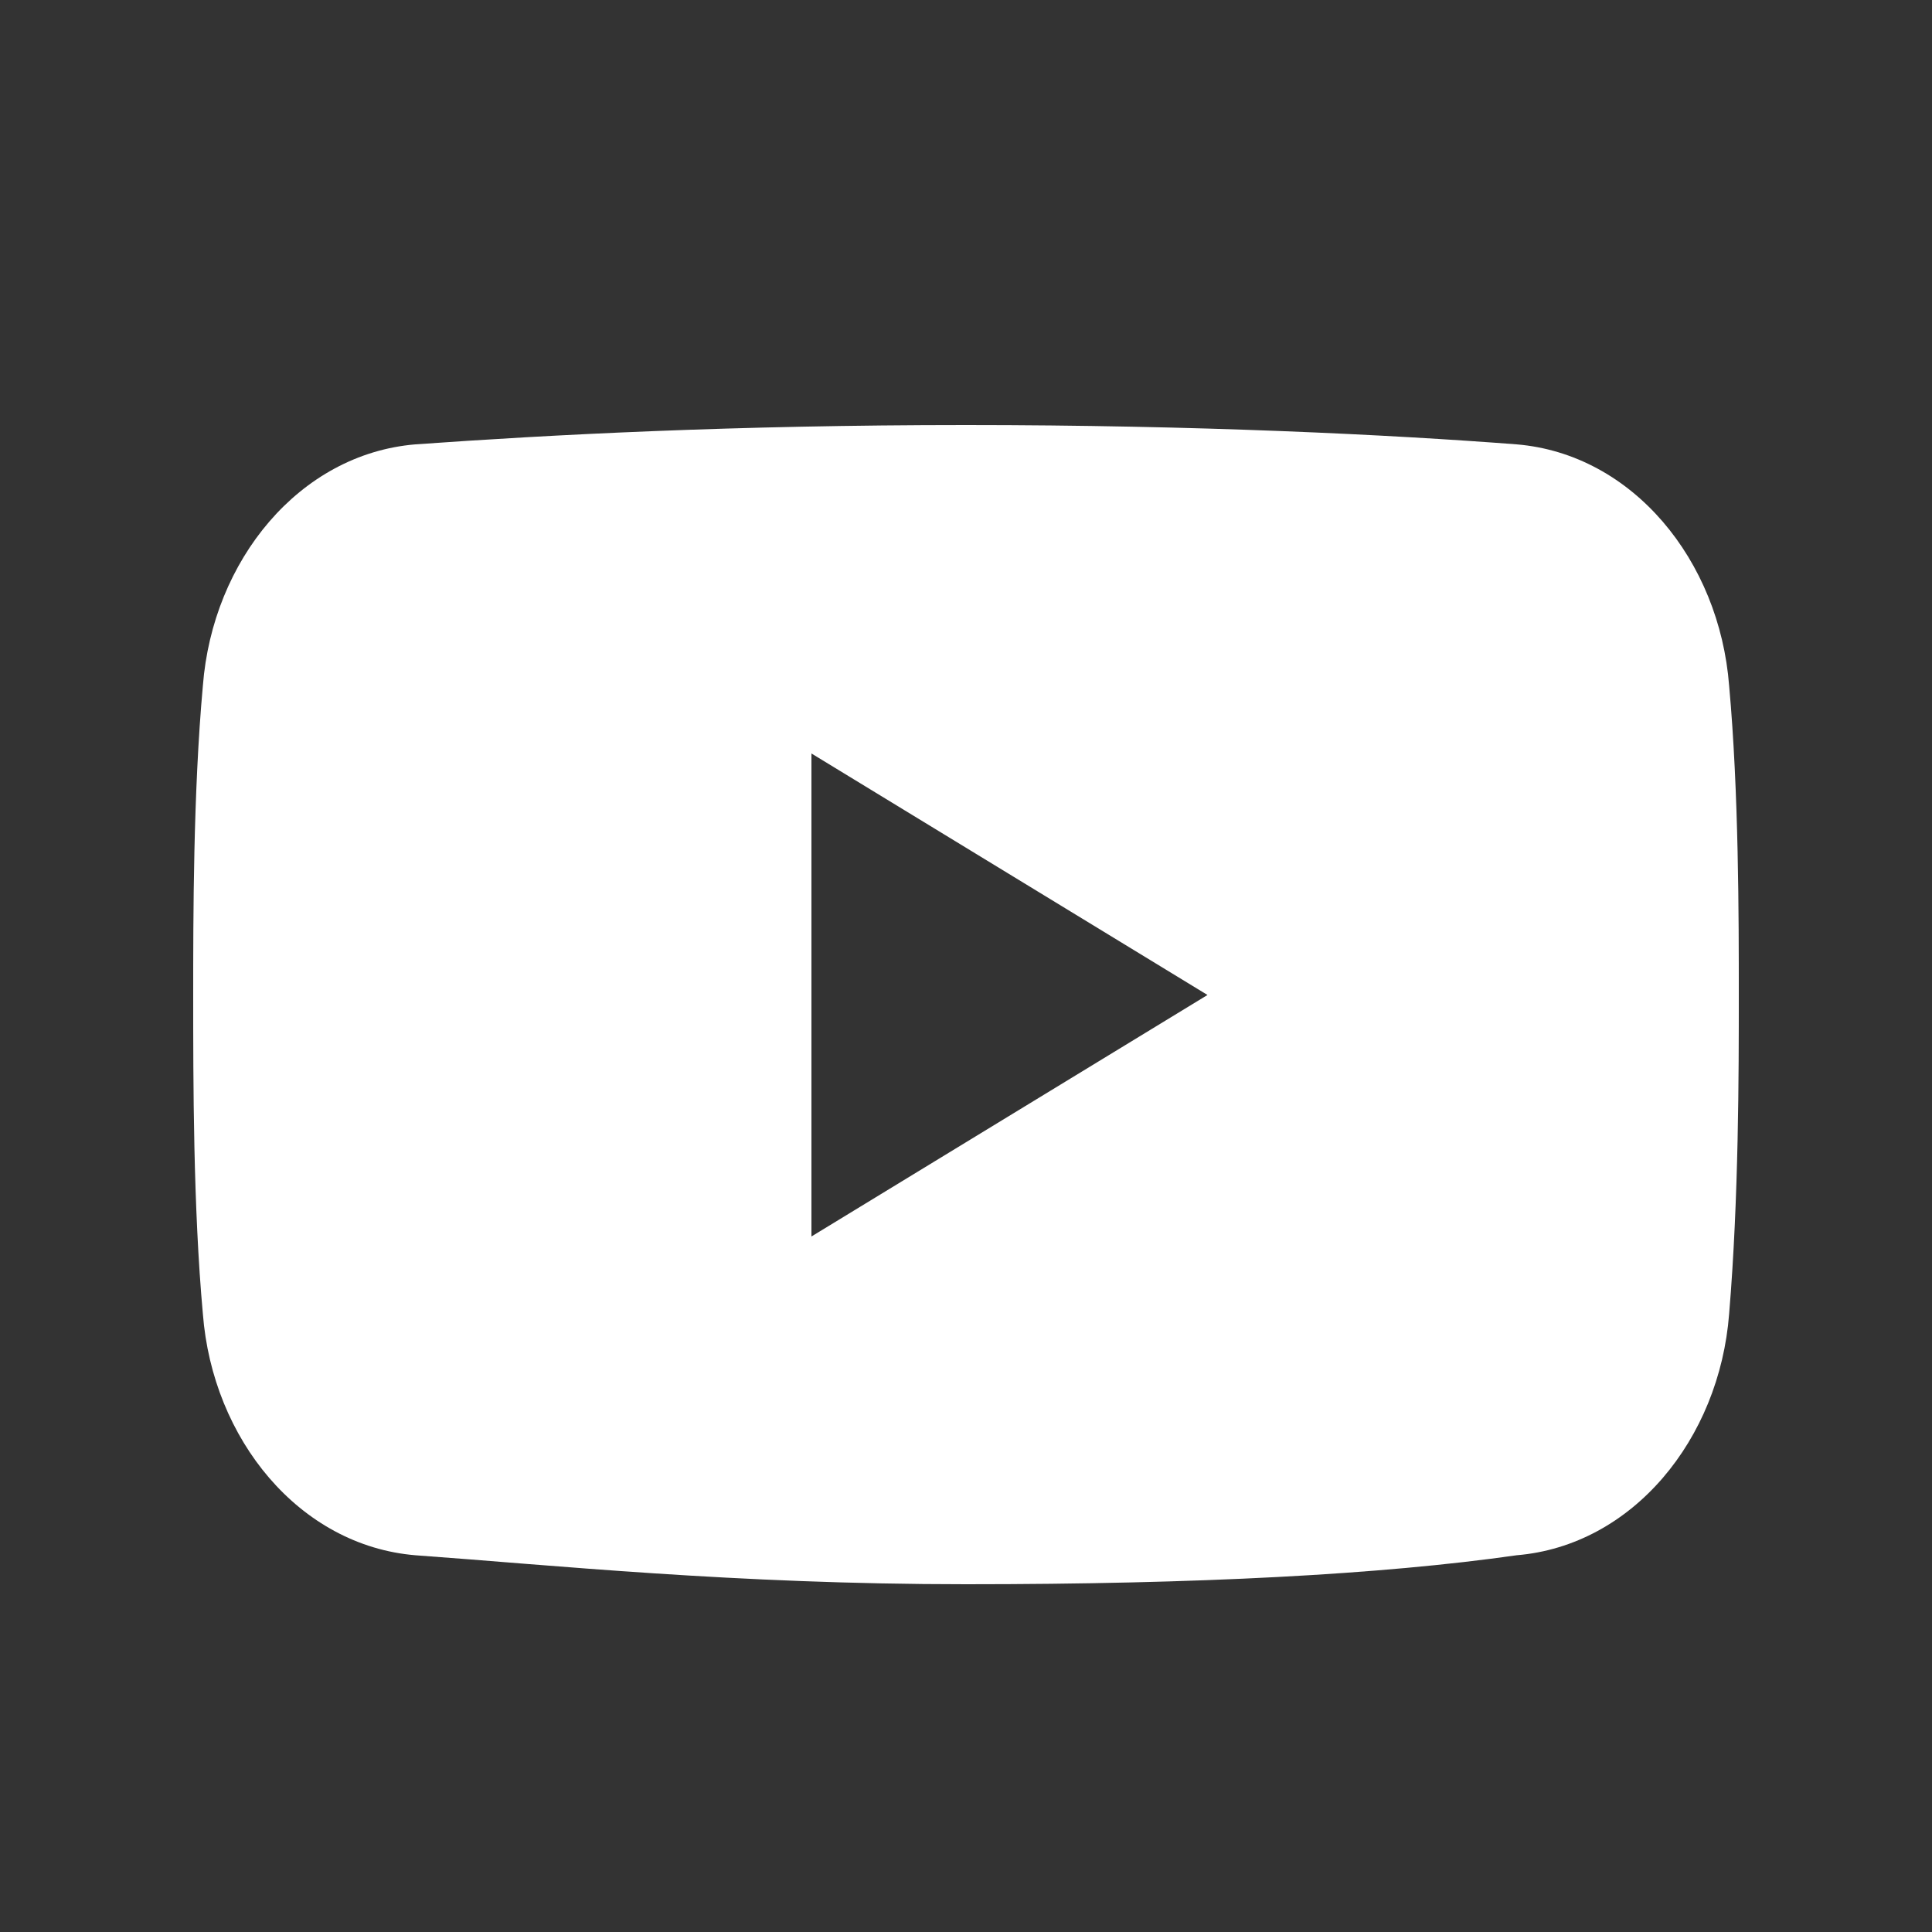 <?xml version="1.0" encoding="utf-8"?>
<!-- Generator: Adobe Illustrator 26.5.0, SVG Export Plug-In . SVG Version: 6.00 Build 0)  -->
<svg version="1.1" id="Layer_1" xmlns="http://www.w3.org/2000/svg" xmlns:xlink="http://www.w3.org/1999/xlink" x="0px" y="0px"
	 viewBox="0 0 20 20" fill="#FFF" style="enable-background:new 0 0 20 20;" xml:space="preserve">
<rect x="0" y="0" width="20" height="20" fill="#333333" stroke="none"/>
<style type="text/css">
	.st0{fill-rule:evenodd;clip-rule:evenodd;}
</style>
<path class="st0" d="M4.3,4.6C3.1,4.7,2.2,5.8,2.1,7.1C2,8.2,2,9.5,2,10.3c0,0.9,0,2.2,0.1,3.3c0.1,1.3,1,2.4,2.2,2.5
	c1.4,0.1,3.3,0.3,5.7,0.3c2.4,0,4.3-0.1,5.7-0.3c1.2-0.1,2.1-1.2,2.2-2.5c0.1-1.2,0.1-2.5,0.1-3.3c0-0.8,0-2.1-0.1-3.2
	c-0.1-1.3-1-2.4-2.2-2.5c-1.3-0.1-3.3-0.2-5.7-0.2C7.6,4.4,5.7,4.5,4.3,4.6L4.3,4.6z M8.4,7.8l4.1,2.5l-4.1,2.5V7.8z"/>
</svg>
